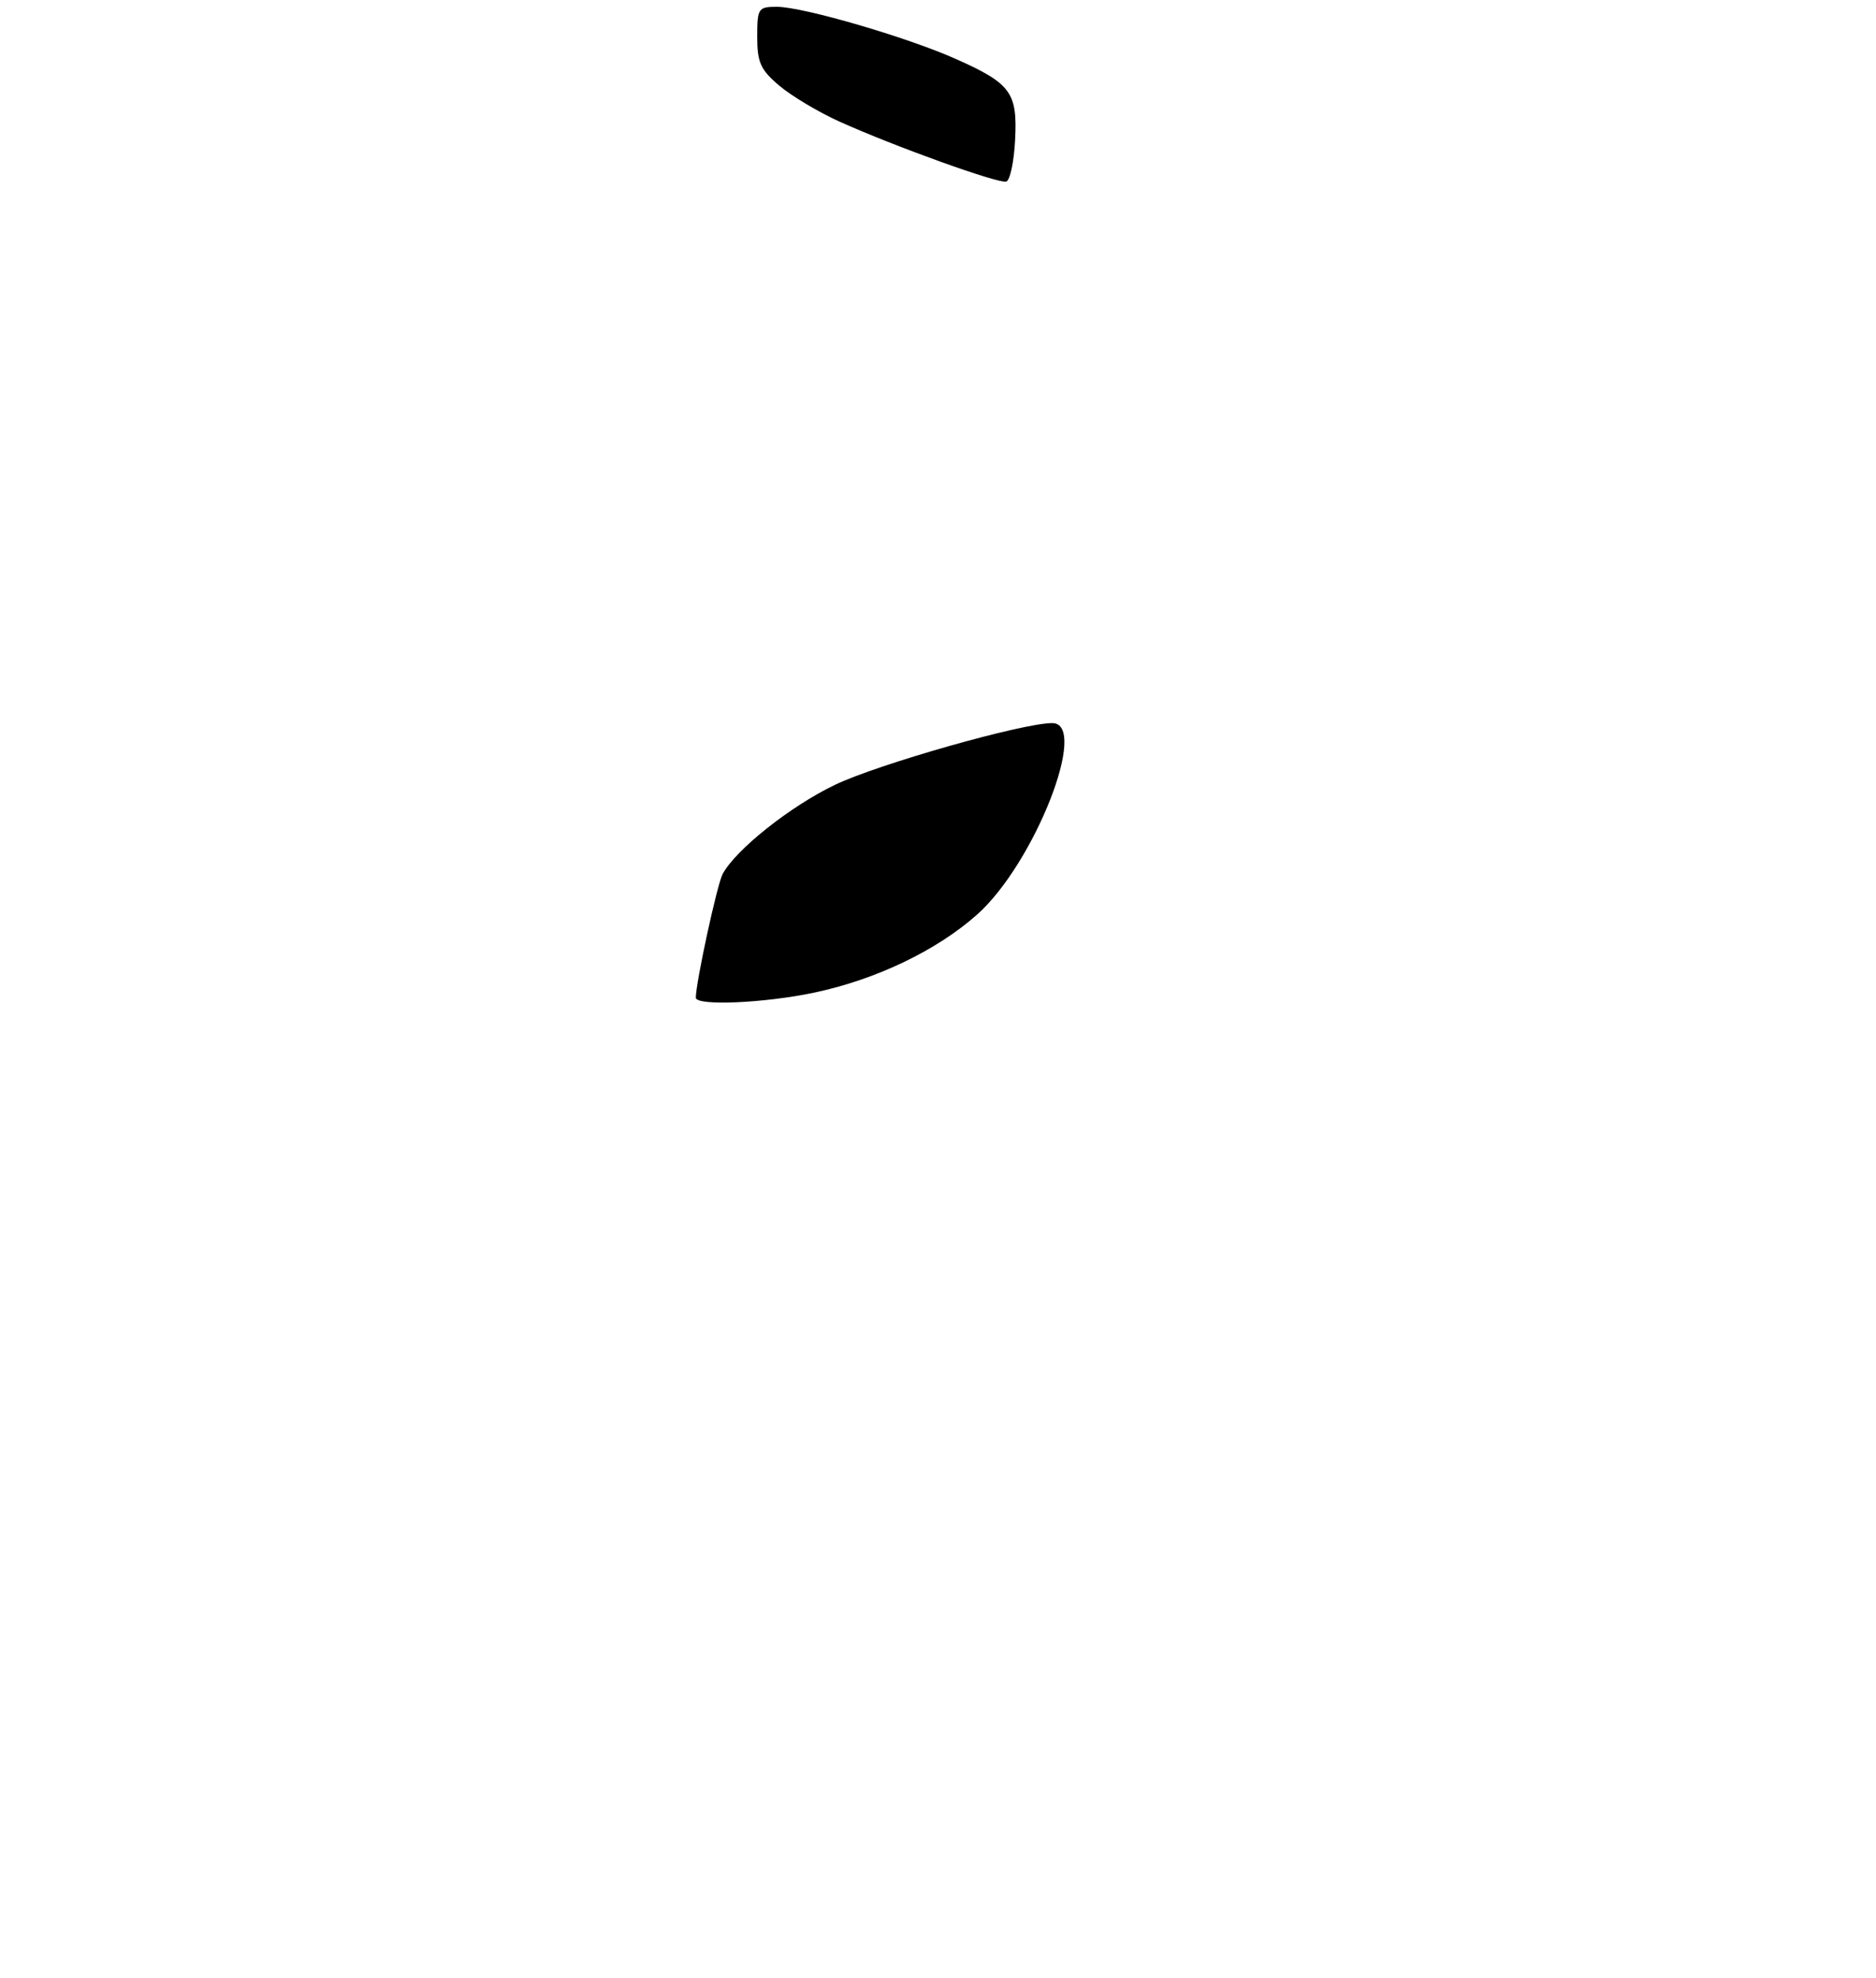 <?xml version="1.0" encoding="UTF-8" standalone="no"?>
<!DOCTYPE svg PUBLIC "-//W3C//DTD SVG 1.1//EN" "http://www.w3.org/Graphics/SVG/1.1/DTD/svg11.dtd" >
<svg xmlns="http://www.w3.org/2000/svg" xmlns:xlink="http://www.w3.org/1999/xlink" version="1.1" viewBox="0 0 275 290">
 <g >
 <path fill="currentColor"
d=" M 148.80 20.56 C 149.17 13.59 148.21 12.26 140.20 8.68 C 133.04 5.47 117.71 1.00 113.89 1.00 C 111.14 1.00 111.00 1.21 111.00 5.41 C 111.00 9.16 111.49 10.24 114.25 12.57 C 116.04 14.08 119.97 16.43 123.00 17.80 C 131.06 21.44 146.34 26.94 147.50 26.62 C 148.05 26.47 148.64 23.74 148.80 20.56 Z  M 102.00 146.25 C 102.00 144.04 105.12 129.64 105.93 128.13 C 107.85 124.54 115.89 118.16 122.42 115.04 C 128.81 111.99 149.89 106.00 154.24 106.00 C 159.72 106.00 151.64 126.59 143.23 134.07 C 137.34 139.32 128.42 143.59 119.41 145.50 C 112.05 147.06 102.00 147.49 102.00 146.25 Z "/>
</g>
</svg>